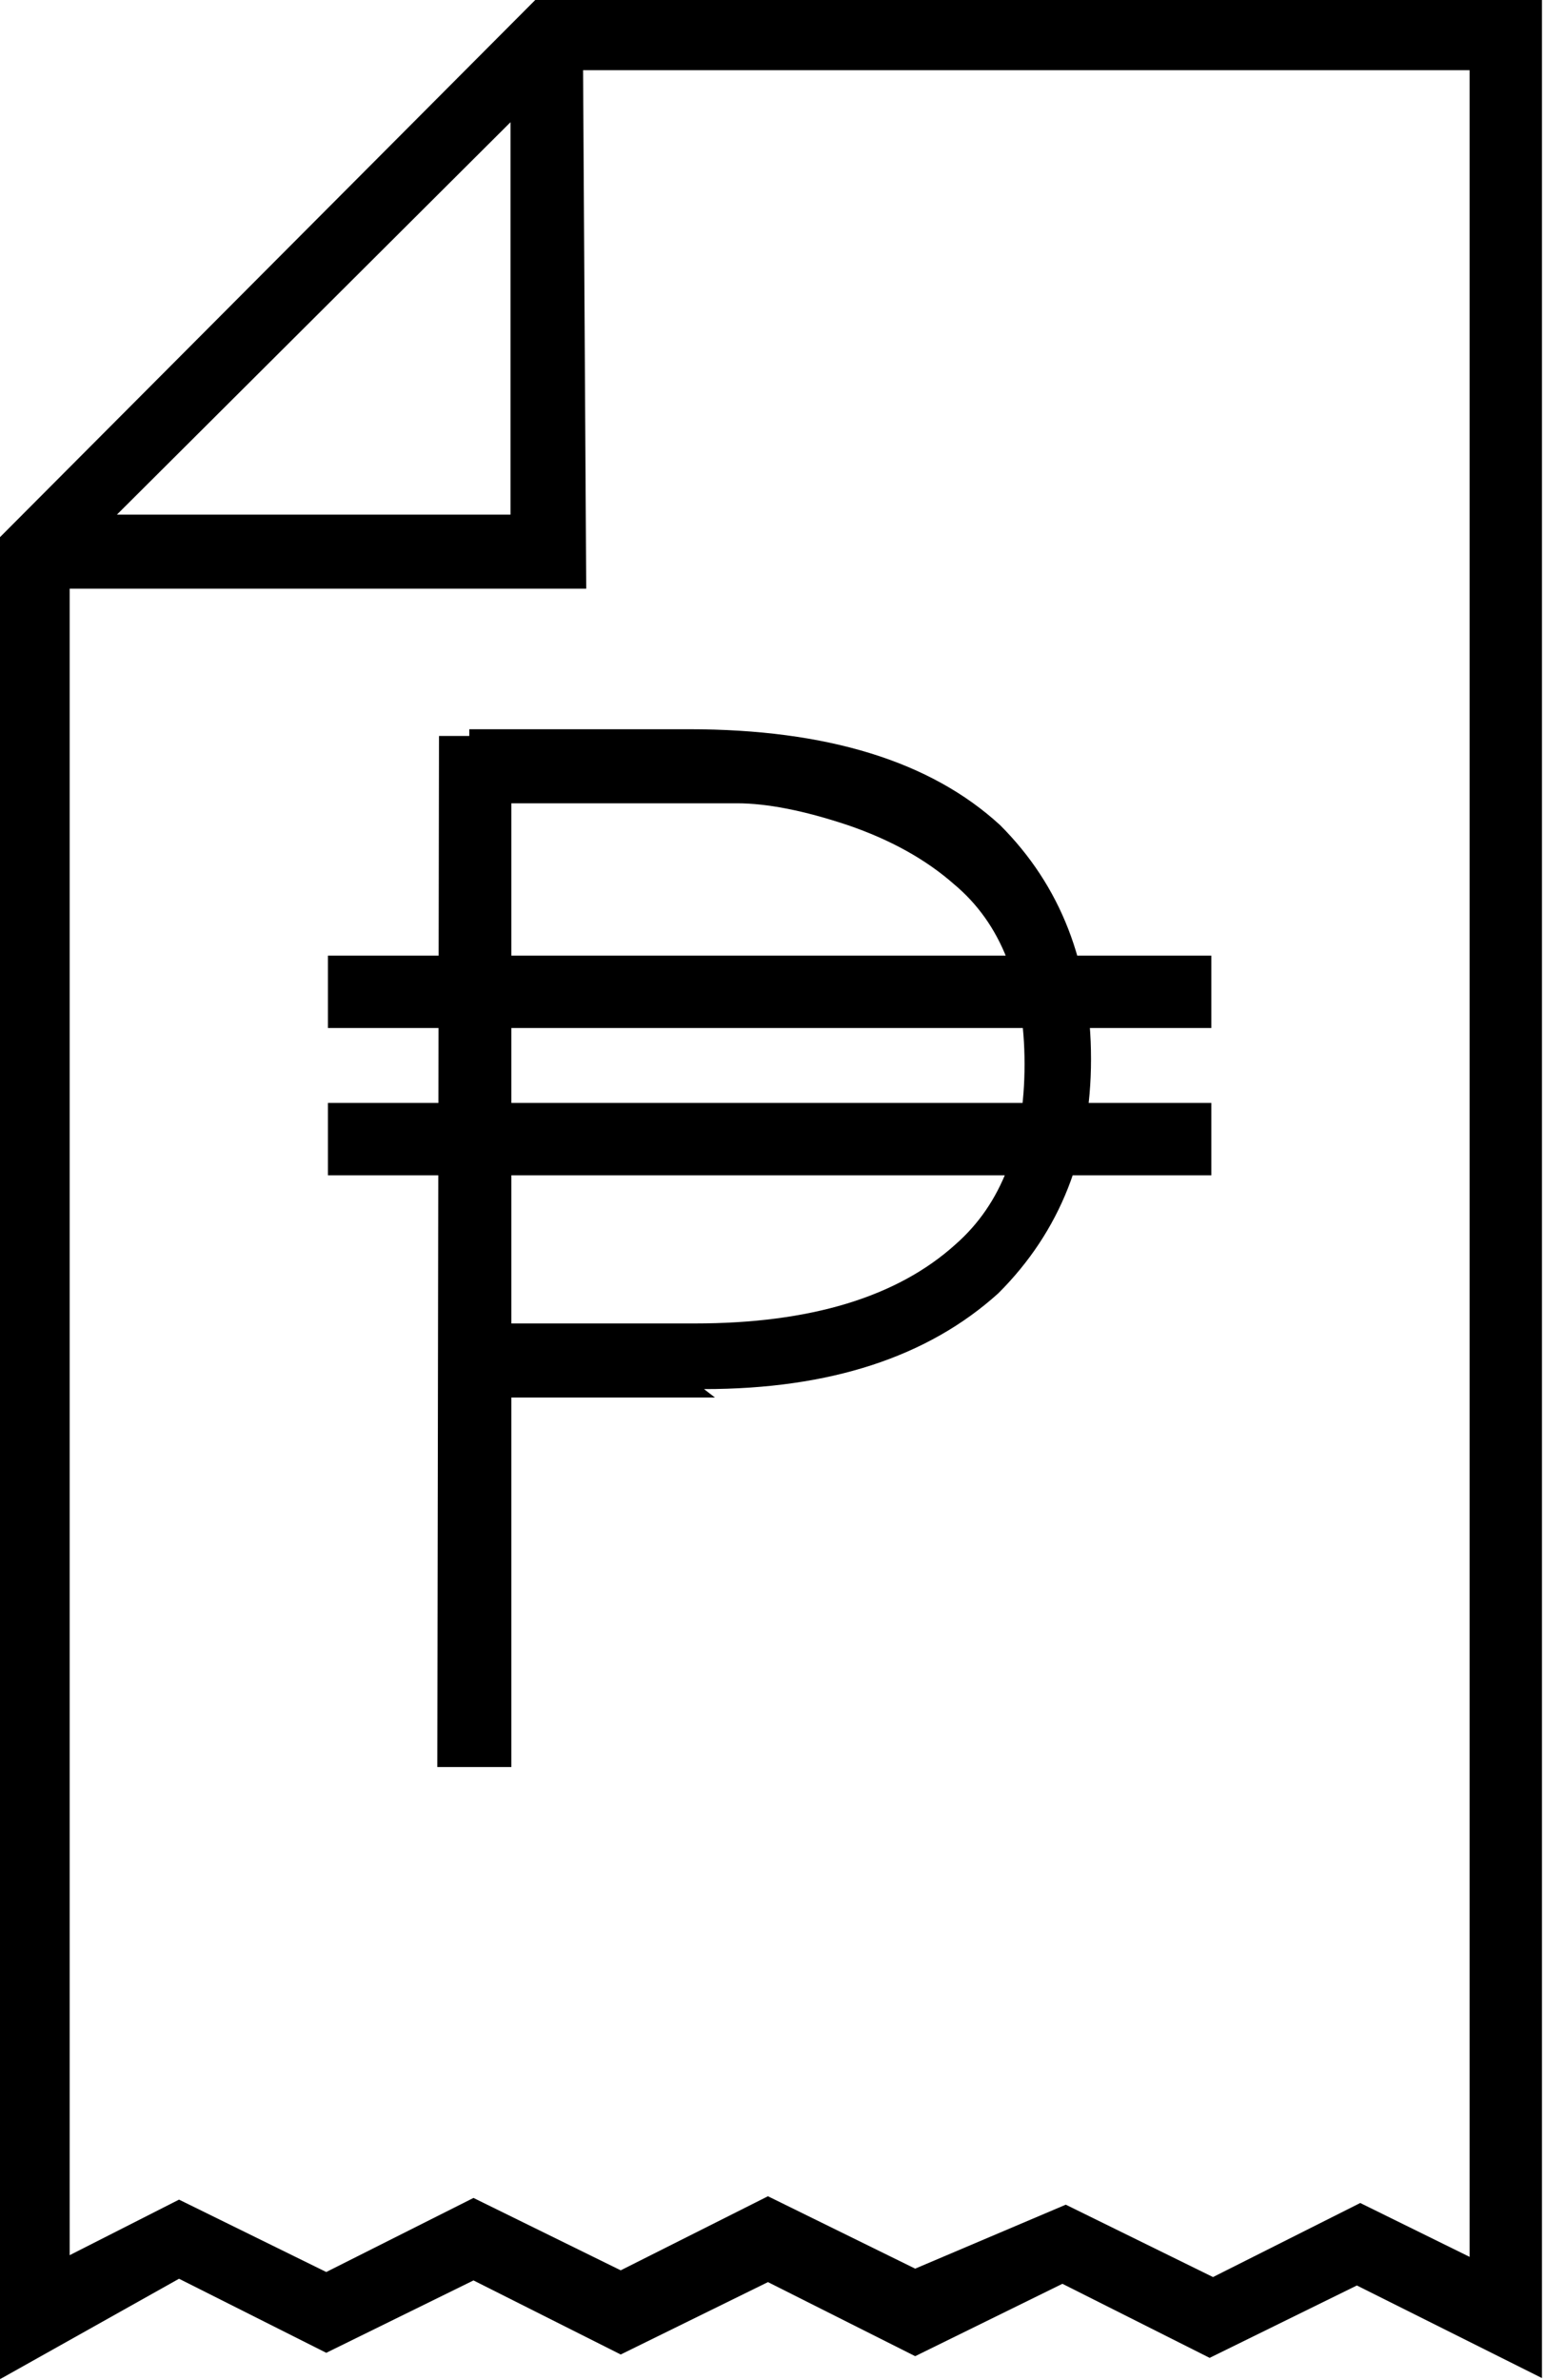 <svg viewBox="2.406 -28.137 9.188 14.137" xmlns="http://www.w3.org/2000/svg"><path d="M2.4-14v-10.94l3.19-3.2h5.98v14.13l-1.1-.55 -.875.43 -.875-.44 -.875.43 -.875-.44 -.875.43 -.875-.44 -.875.43 -.875-.44Zm6.34-1.04l.875.43 .875-.44 .65.32v-12.99H5.75L2.82-24.8v10.06l.65-.33 .875.43 .875-.44 .875.43 .875-.44 .875.43Zm-2.85-9.6H2.6v-.44h2.84v-2.85h.43Zm-.875.875h.43v6.125h-.44Zm1.64 3.93h-.14 -1.29v-.44h1.31q1.03 0 1.55-.47 .41-.36.41-1.07 0-.72-.42-1.07 -.25-.22-.63-.35 -.39-.13-.66-.13h-.25 -1.34v-.44H6.5q1.23 0 1.85.57 .54.54.54 1.39 0 .84-.55 1.39 -.63.57-1.75.57Zm-2.3-2.625h5.25v.43h-5.25Zm0 .875h5.25v.43h-5.25Z"/></svg>